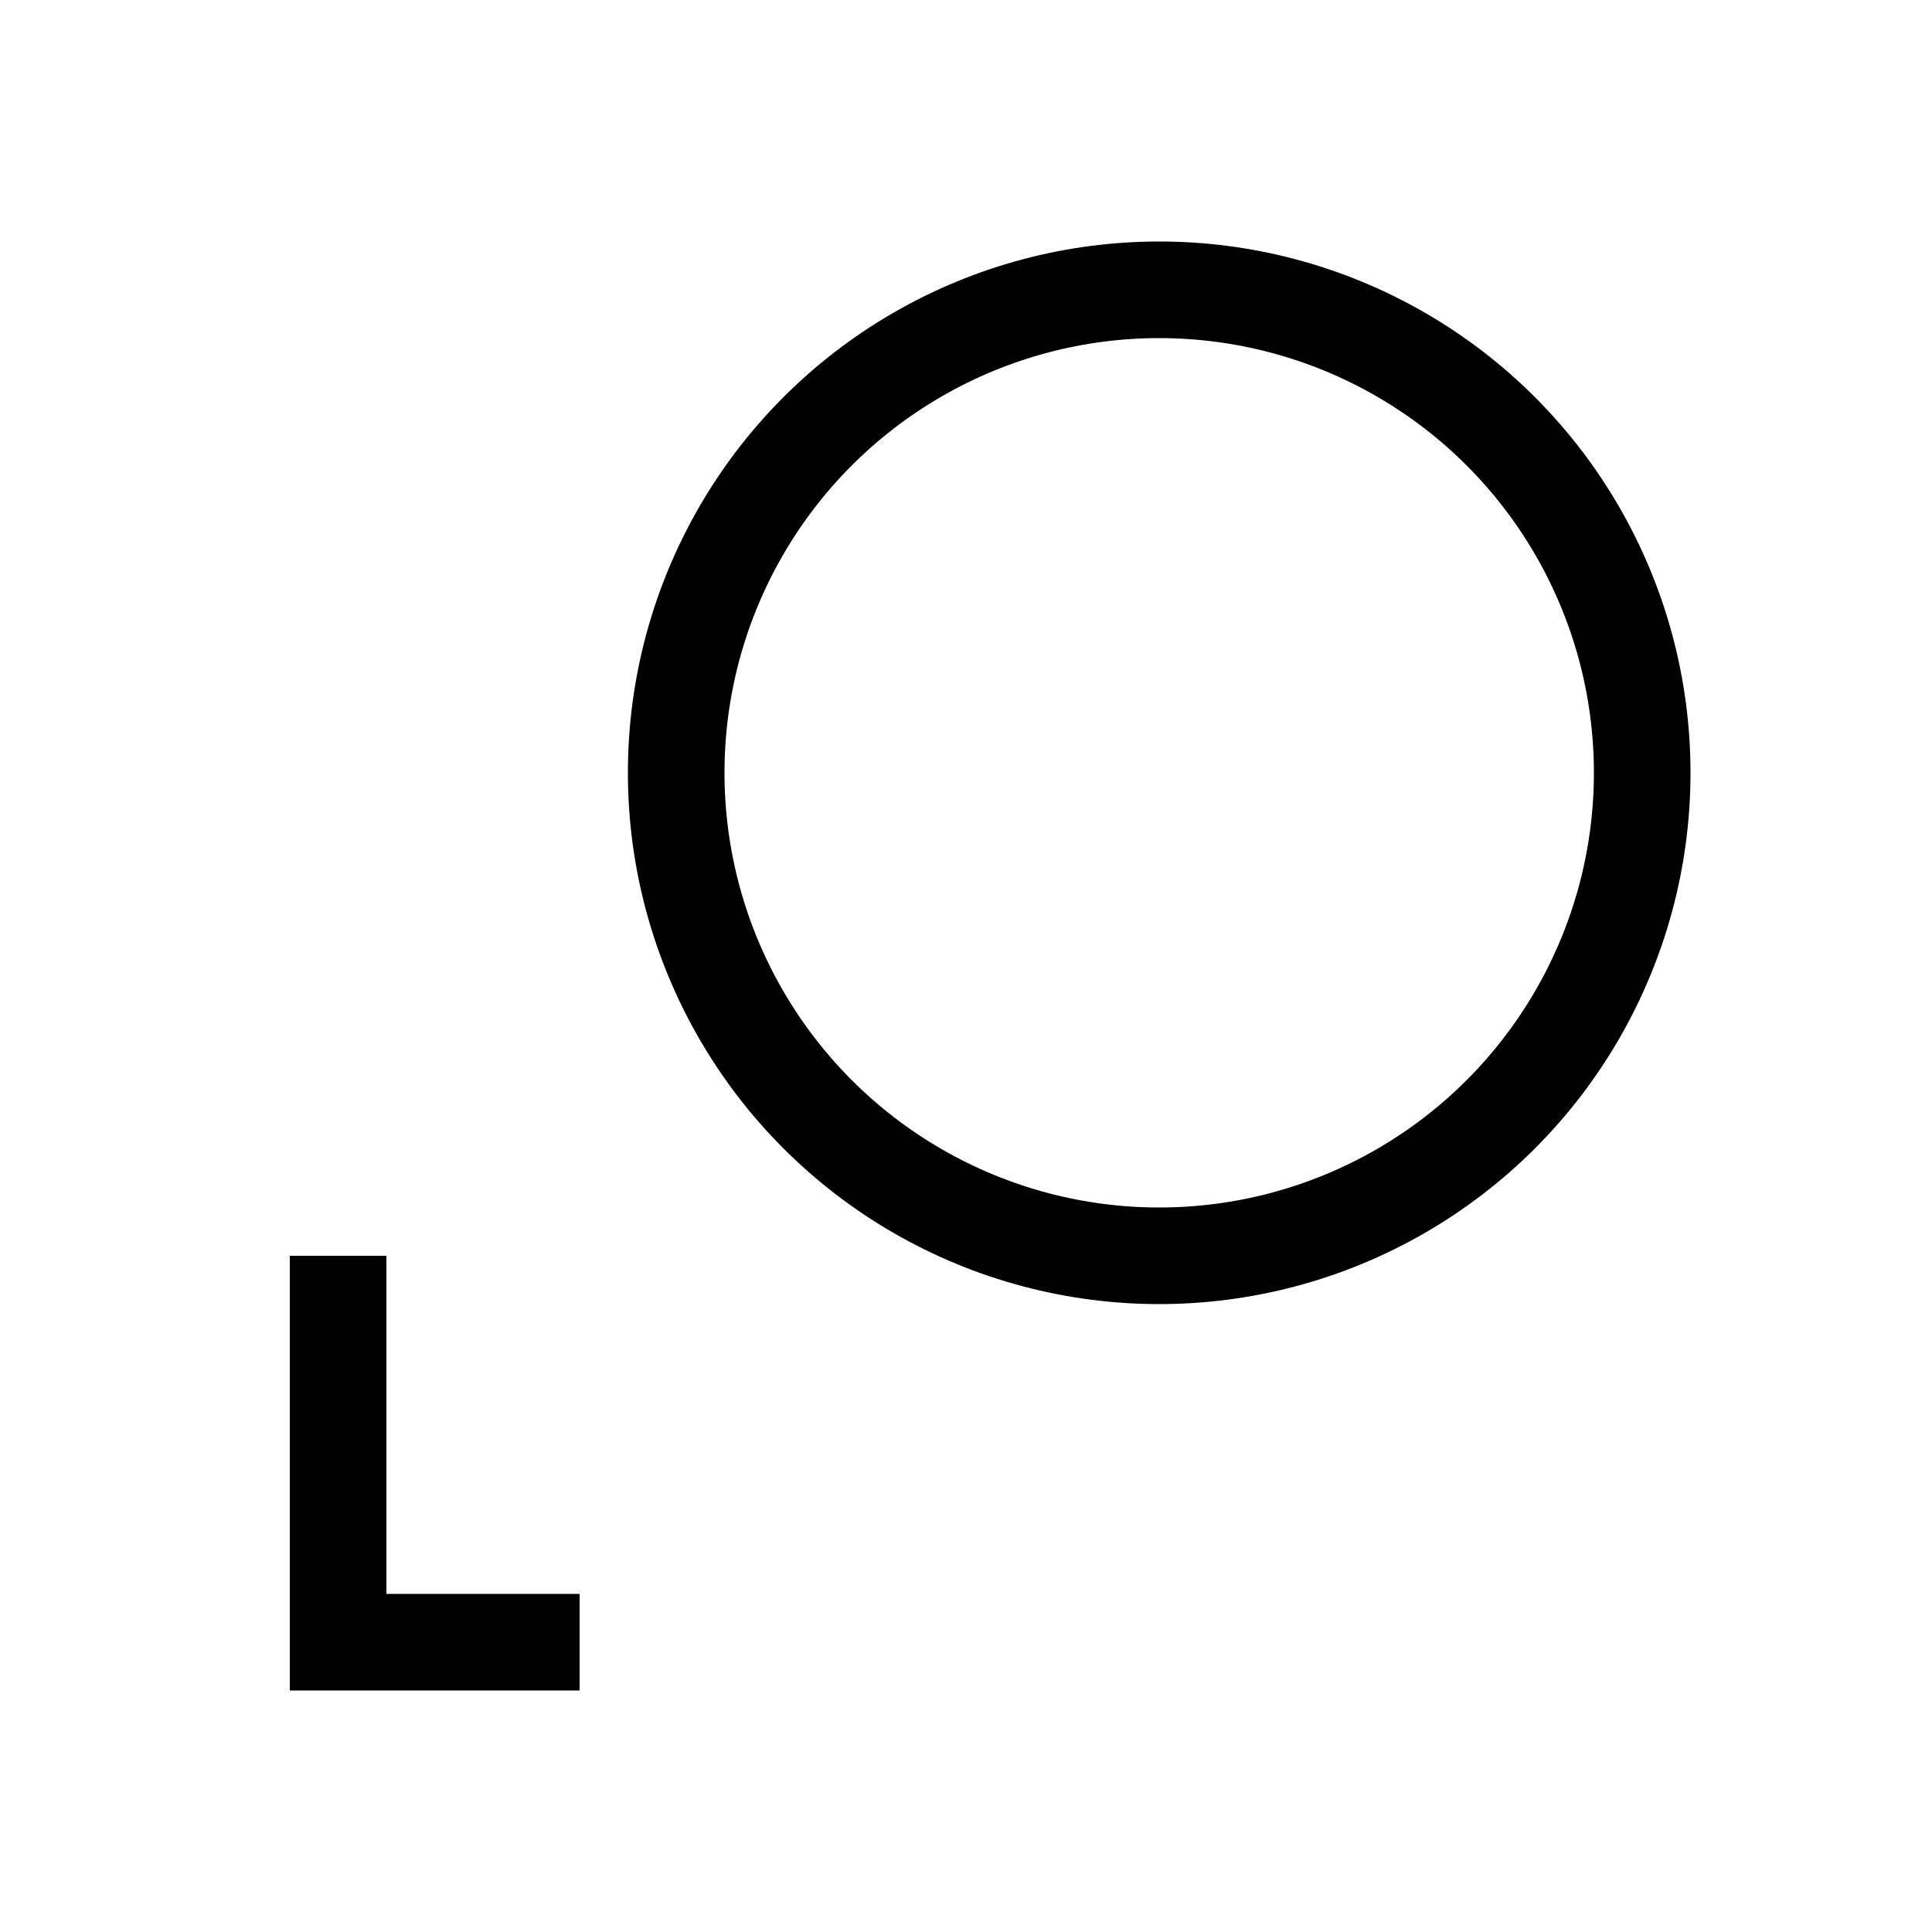 <?xml version="1.0"?><svg fill="transparent" viewBox="0 0 200 200" xmlns="http://www.w3.org/2000/svg"><path stroke="black" fill="none" stroke-width="10" stroke-linejoin="miter" d="M 35 130 L 35 170 L 60 170"/><circle cx="120" cy="80" r="50" stroke="black" fill="none" stroke-width="10"/></svg>